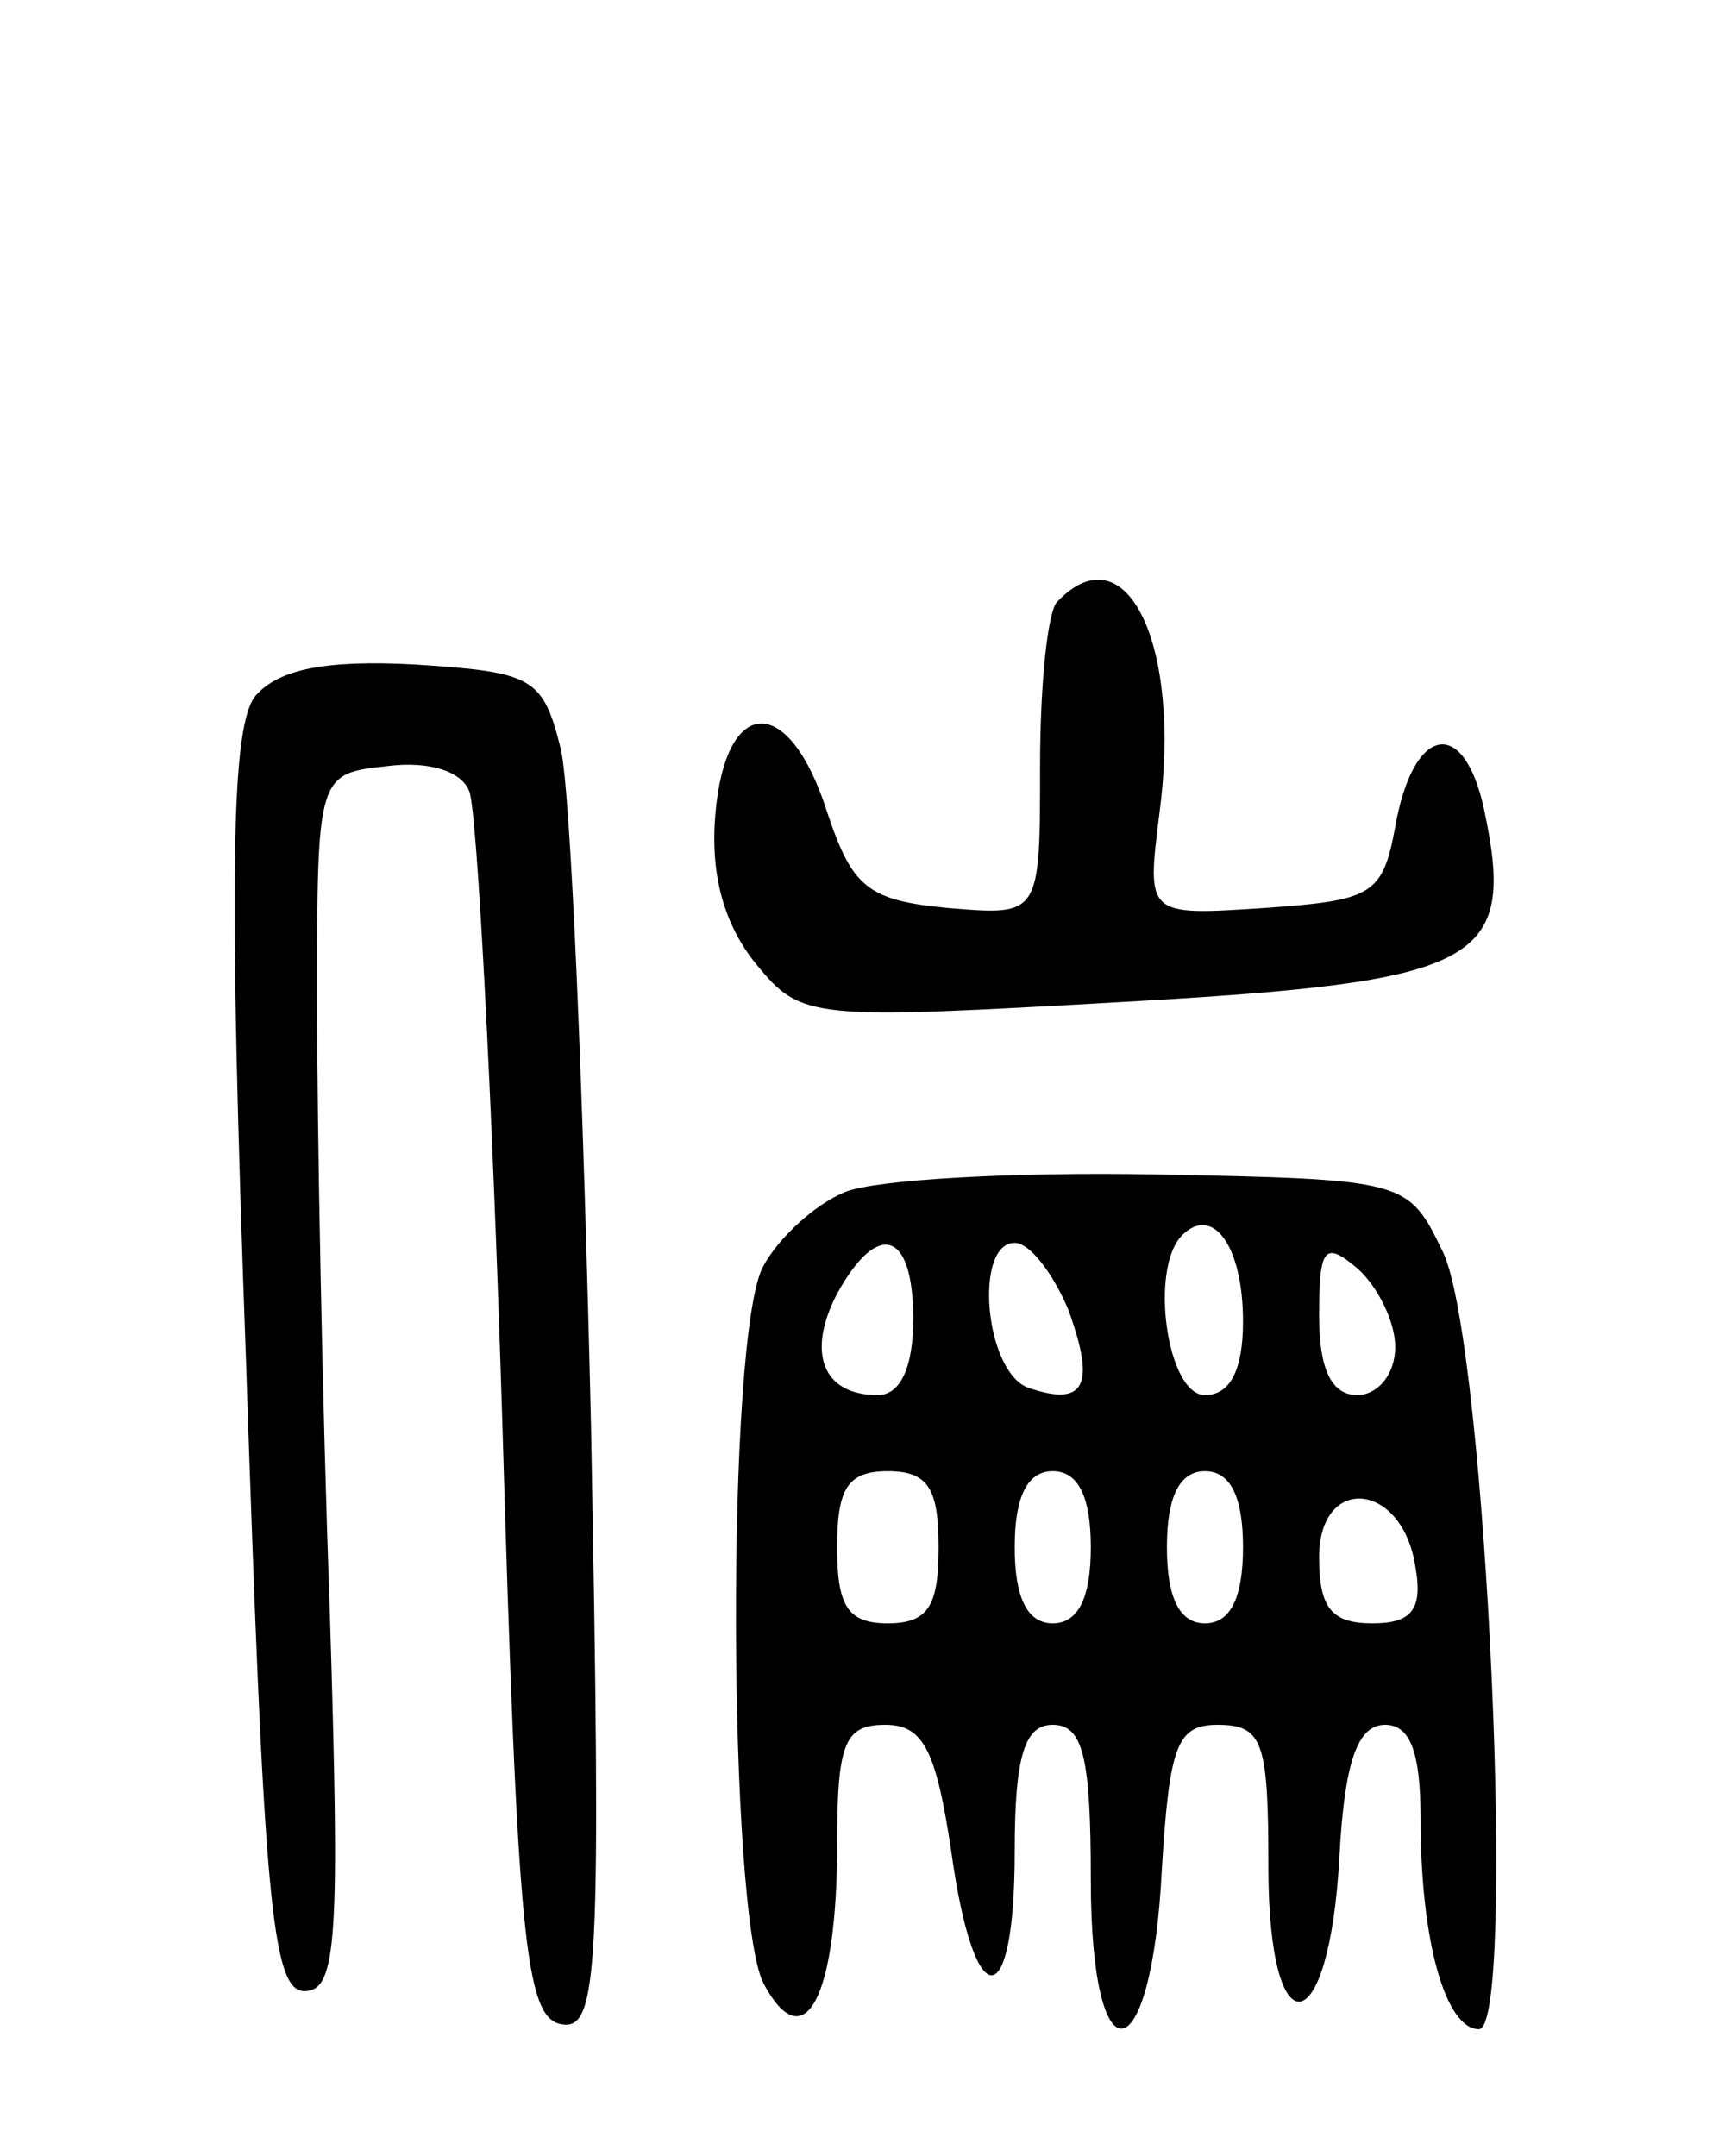 <svg version="1.0" xmlns="http://www.w3.org/2000/svg"
 width="68pt" height="85pt" viewBox="0 0 68 85"
 preserveAspectRatio="xMidYMid meet">
<g transform="translate(0,85) scale(0.1,-0.1)"
fill="#000000" stroke="none">
<path d="M417 613 c-4 -3 -7 -33 -7 -65 0 -59 0 -59 -36 -56 -32 3 -38 8 -48
38 -15 47 -40 46 -44 -1 -2 -23 3 -43 16 -59 18 -22 21 -22 145 -15 141 8 155
15 142 76 -8 37 -28 33 -35 -7 -5 -27 -9 -29 -52 -32 -46 -3 -46 -3 -41 37 9
67 -13 112 -40 84z"/>
<path d="M101 576 c-10 -11 -11 -71 -4 -263 7 -210 10 -248 23 -248 13 0 14
21 10 150 -3 83 -5 191 -5 240 0 90 0 90 28 93 16 2 29 -2 32 -10 3 -7 9 -119
13 -248 6 -204 9 -235 23 -238 15 -3 16 20 12 235 -3 131 -8 252 -12 268 -7
28 -11 30 -57 33 -36 2 -54 -2 -63 -12z"/>
<path d="M333 380 c-12 -5 -26 -18 -32 -29 -15 -26 -14 -256 0 -283 16 -30 29
-6 29 55 0 40 3 47 19 47 15 0 20 -10 26 -50 9 -65 25 -65 25 0 0 38 4 50 15
50 12 0 15 -13 15 -61 0 -81 24 -77 28 4 3 49 6 57 22 57 18 0 20 -7 20 -56 0
-73 24 -70 28 4 2 37 7 52 18 52 10 0 14 -11 14 -37 0 -49 10 -83 23 -83 15 0
3 269 -14 306 -14 29 -14 29 -114 31 -55 1 -110 -2 -122 -7z m157 -51 c0 -19
-5 -29 -15 -29 -15 0 -22 50 -9 63 12 12 24 -4 24 -34z m-130 1 c0 -19 -5 -30
-14 -30 -22 0 -28 17 -16 40 16 29 30 25 30 -10z m61 4 c11 -30 7 -39 -16 -31
-17 7 -21 57 -5 57 6 0 15 -12 21 -26z m129 -15 c0 -11 -7 -19 -15 -19 -10 0
-15 10 -15 31 0 27 2 30 15 19 8 -7 15 -21 15 -31z m-180 -79 c0 -23 -4 -30
-20 -30 -16 0 -20 7 -20 30 0 23 4 30 20 30 16 0 20 -7 20 -30z m60 0 c0 -20
-5 -30 -15 -30 -10 0 -15 10 -15 30 0 20 5 30 15 30 10 0 15 -10 15 -30z m60
0 c0 -20 -5 -30 -15 -30 -10 0 -15 10 -15 30 0 20 5 30 15 30 10 0 15 -10 15
-30z m68 -8 c3 -17 -2 -22 -17 -22 -16 0 -21 6 -21 26 0 33 33 30 38 -4z"/>
</g>
</svg>
